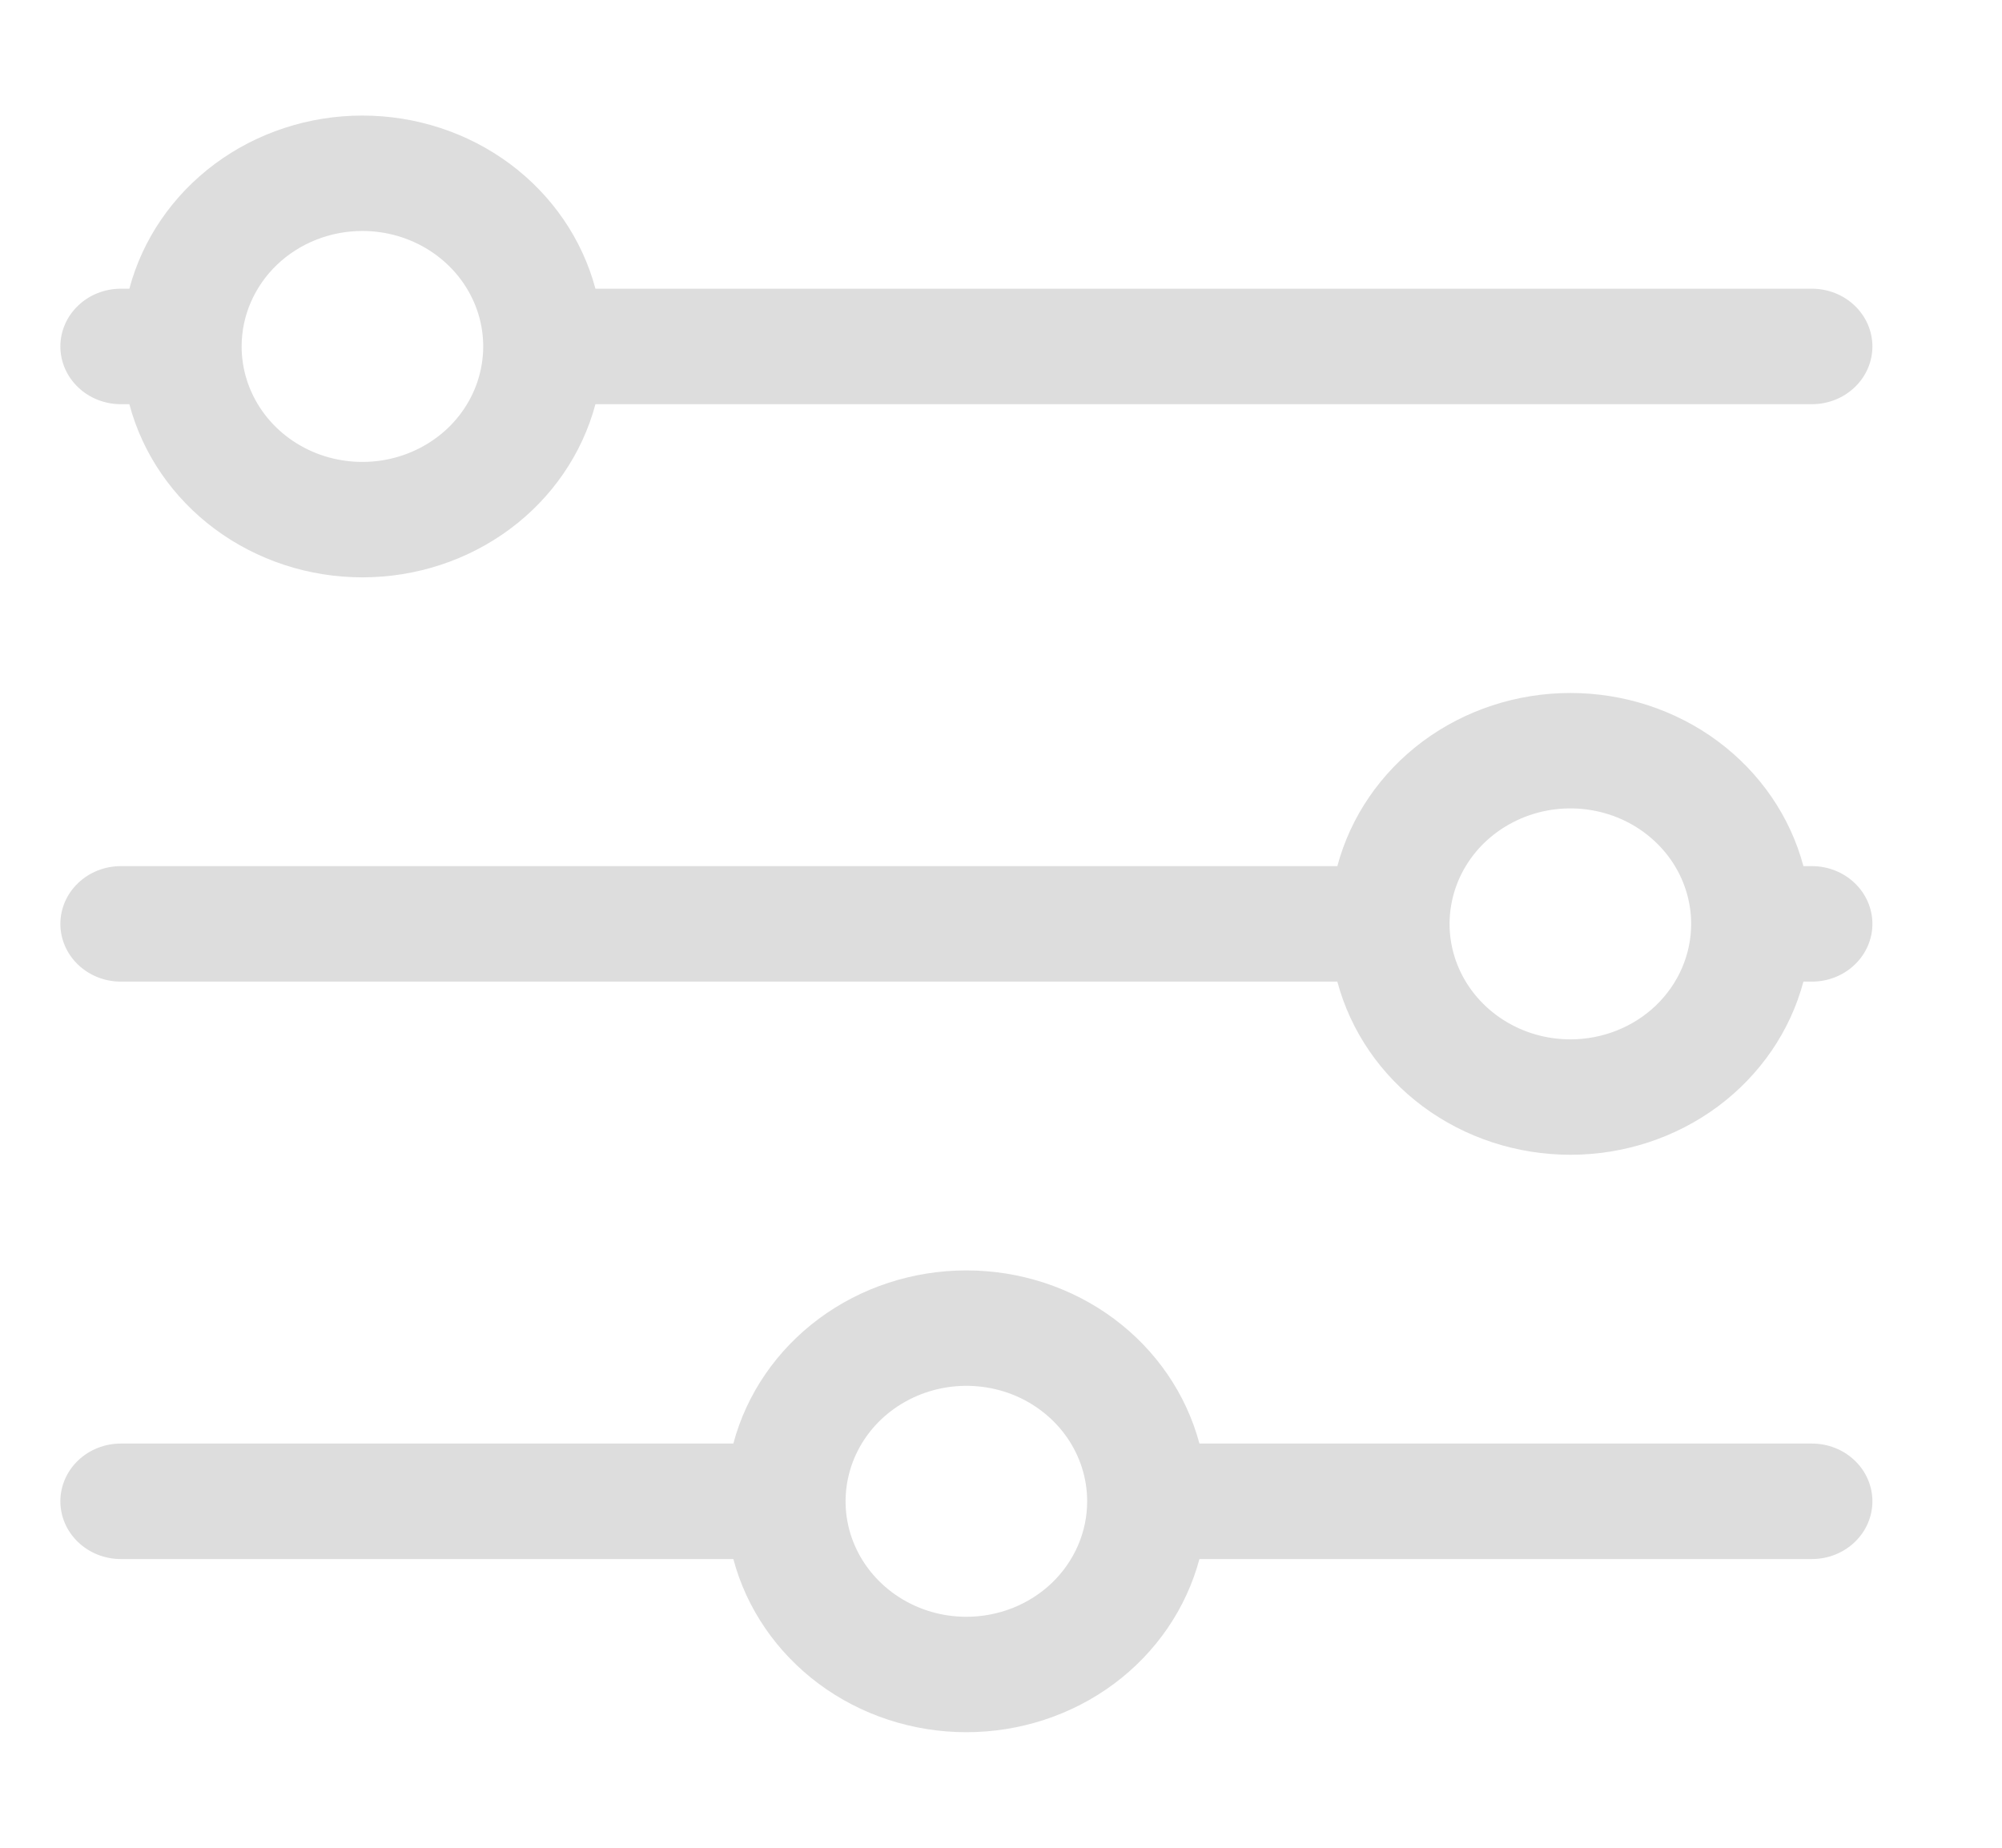 <svg width="26" height="24" viewBox="0 0 26 24" fill="none" xmlns="http://www.w3.org/2000/svg">
<g id="Filter">
<path id="Vector" d="M1.569 5.25H1.68C1.851 5.893 2.242 6.464 2.79 6.871C3.338 7.278 4.012 7.499 4.706 7.499C5.401 7.499 6.075 7.278 6.623 6.871C7.171 6.464 7.561 5.893 7.733 5.25H23.532C23.74 5.25 23.94 5.171 24.087 5.03C24.234 4.89 24.317 4.699 24.317 4.5C24.317 4.301 24.234 4.11 24.087 3.97C23.94 3.829 23.74 3.75 23.532 3.75H7.733C7.561 3.107 7.171 2.537 6.623 2.129C6.075 1.722 5.401 1.501 4.706 1.501C4.012 1.501 3.338 1.722 2.79 2.129C2.242 2.537 1.851 3.107 1.68 3.75H1.569C1.361 3.75 1.161 3.829 1.014 3.97C0.867 4.11 0.784 4.301 0.784 4.5C0.784 4.699 0.867 4.89 1.014 5.03C1.161 5.171 1.361 5.25 1.569 5.25ZM4.706 3C5.017 3 5.32 3.088 5.578 3.253C5.836 3.418 6.037 3.652 6.156 3.926C6.275 4.2 6.306 4.502 6.245 4.793C6.185 5.084 6.035 5.351 5.816 5.561C5.596 5.77 5.317 5.913 5.013 5.971C4.708 6.029 4.393 5.999 4.106 5.886C3.819 5.772 3.574 5.58 3.402 5.333C3.23 5.087 3.138 4.797 3.138 4.5C3.138 4.102 3.303 3.721 3.597 3.439C3.891 3.158 4.29 3 4.706 3ZM23.532 11.25H23.421C23.25 10.607 22.859 10.037 22.311 9.629C21.763 9.222 21.089 9.001 20.395 9.001C19.7 9.001 19.026 9.222 18.478 9.629C17.93 10.037 17.54 10.607 17.368 11.25H1.569C1.361 11.25 1.161 11.329 1.014 11.47C0.867 11.61 0.784 11.801 0.784 12C0.784 12.199 0.867 12.39 1.014 12.53C1.161 12.671 1.361 12.75 1.569 12.75H17.368C17.54 13.393 17.93 13.963 18.478 14.371C19.026 14.778 19.7 14.999 20.395 14.999C21.089 14.999 21.763 14.778 22.311 14.371C22.859 13.963 23.25 13.393 23.421 12.75H23.532C23.74 12.75 23.94 12.671 24.087 12.53C24.234 12.39 24.317 12.199 24.317 12C24.317 11.801 24.234 11.61 24.087 11.47C23.94 11.329 23.74 11.25 23.532 11.25ZM20.395 13.5C20.084 13.5 19.781 13.412 19.523 13.247C19.265 13.082 19.064 12.848 18.945 12.574C18.826 12.3 18.795 11.998 18.856 11.707C18.916 11.416 19.066 11.149 19.285 10.939C19.505 10.73 19.784 10.587 20.088 10.529C20.393 10.471 20.708 10.501 20.995 10.614C21.282 10.728 21.526 10.92 21.699 11.167C21.871 11.413 21.963 11.703 21.963 12C21.963 12.398 21.798 12.779 21.504 13.061C21.21 13.342 20.811 13.5 20.395 13.5ZM23.532 18.75H15.577C15.405 18.107 15.015 17.537 14.467 17.129C13.919 16.722 13.245 16.501 12.55 16.501C11.856 16.501 11.182 16.722 10.634 17.129C10.086 17.537 9.695 18.107 9.524 18.75H1.569C1.361 18.75 1.161 18.829 1.014 18.97C0.867 19.11 0.784 19.301 0.784 19.5C0.784 19.699 0.867 19.89 1.014 20.03C1.161 20.171 1.361 20.25 1.569 20.25H9.524C9.695 20.893 10.086 21.463 10.634 21.871C11.182 22.278 11.856 22.499 12.55 22.499C13.245 22.499 13.919 22.278 14.467 21.871C15.015 21.463 15.405 20.893 15.577 20.25H23.532C23.74 20.25 23.94 20.171 24.087 20.03C24.234 19.89 24.317 19.699 24.317 19.5C24.317 19.301 24.234 19.11 24.087 18.97C23.94 18.829 23.74 18.75 23.532 18.75ZM12.55 21C12.24 21 11.937 20.912 11.679 20.747C11.421 20.582 11.22 20.348 11.101 20.074C10.982 19.8 10.951 19.498 11.012 19.207C11.072 18.916 11.222 18.649 11.441 18.439C11.661 18.23 11.94 18.087 12.244 18.029C12.549 17.971 12.864 18.001 13.151 18.114C13.438 18.228 13.682 18.42 13.855 18.667C14.027 18.913 14.119 19.203 14.119 19.5C14.119 19.898 13.954 20.279 13.66 20.561C13.366 20.842 12.967 21 12.55 21Z" fill="#DDDDDD"/>
</g>
</svg>
